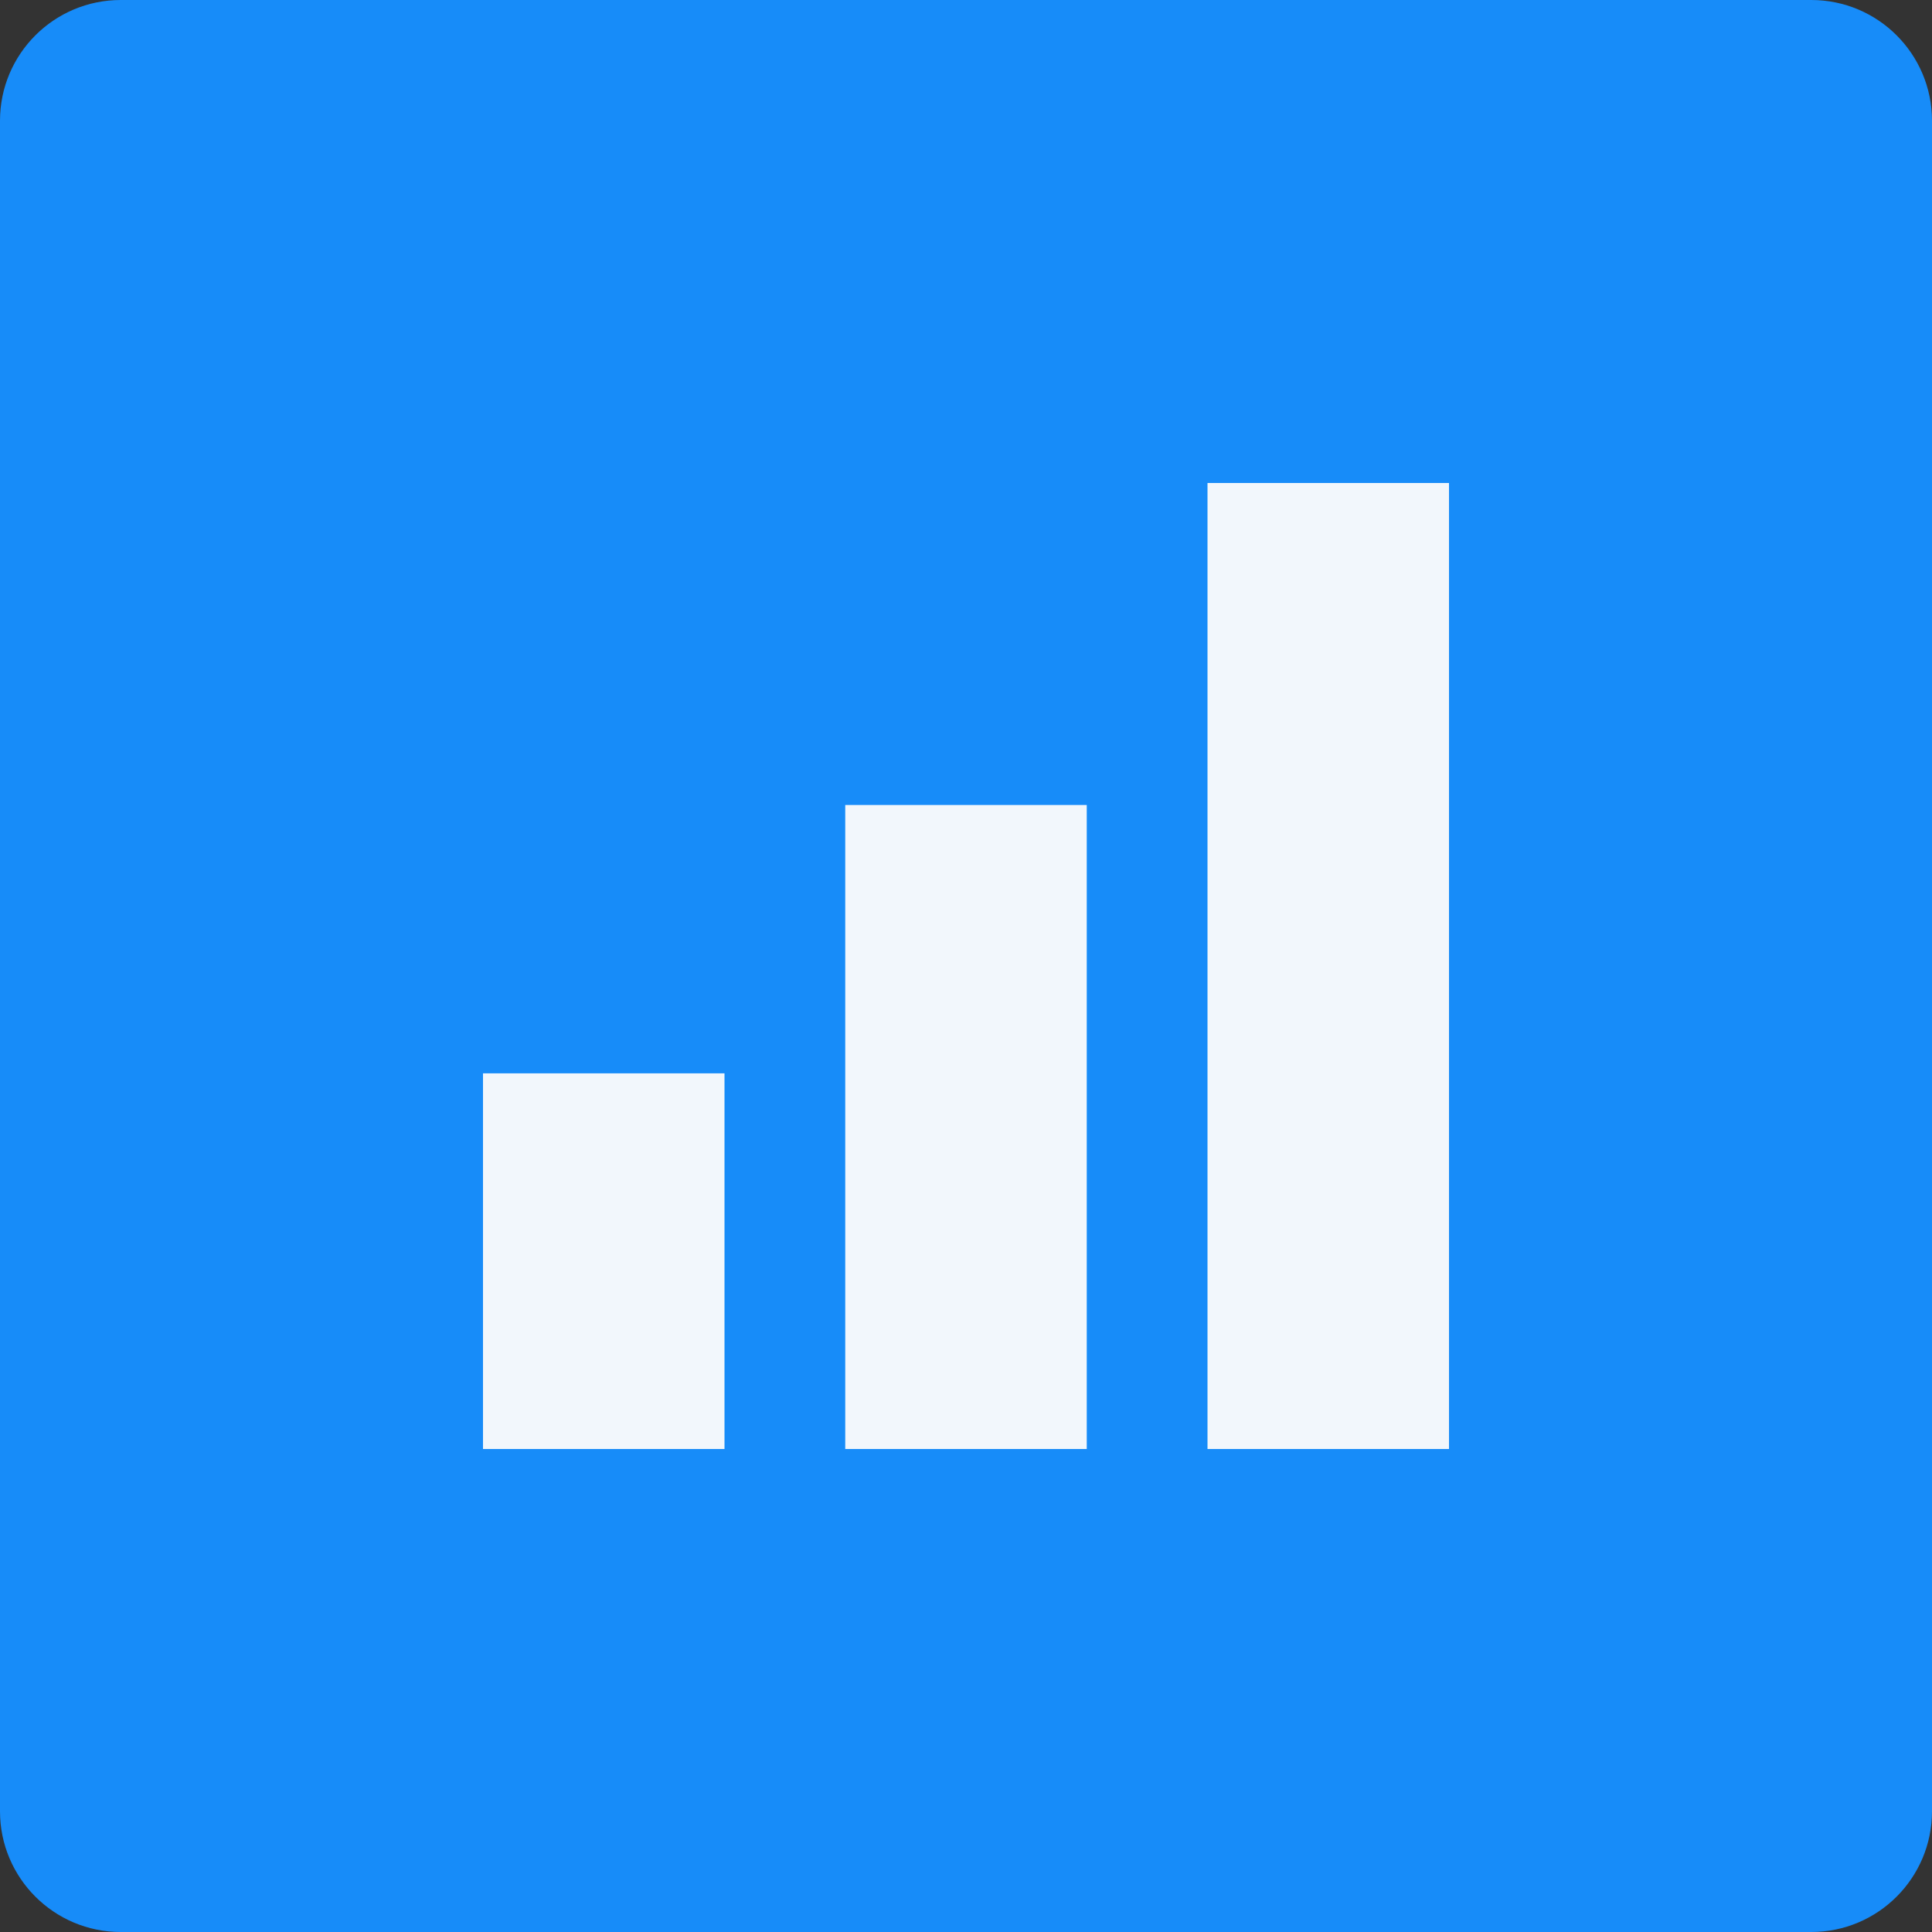 <svg width="32" height="32" viewBox="0 0 32 32" fill="none" xmlns="http://www.w3.org/2000/svg">
<rect x="0" y="0" width="32" height="32" fill="#333333" stroke="none"/>
<path fill-rule="evenodd" clip-rule="evenodd" d="M2 0C0.895 0 0 0.895 0 2V30C0 31.105 0.895 32 2 32H30C31.105 32 32 31.105 32 30V2C32 0.895 31.105 0 30 0H2Z" fill="#178CF9"/>
<rect x="8" y="17.778" width="4" height="6.222" fill="#F2F7FC"/>
<rect x="14" y="13.333" width="4" height="10.667" fill="#F2F7FC"/>
<rect x="20" y="8" width="4" height="16" fill="#F2F7FC"/>
</svg>
